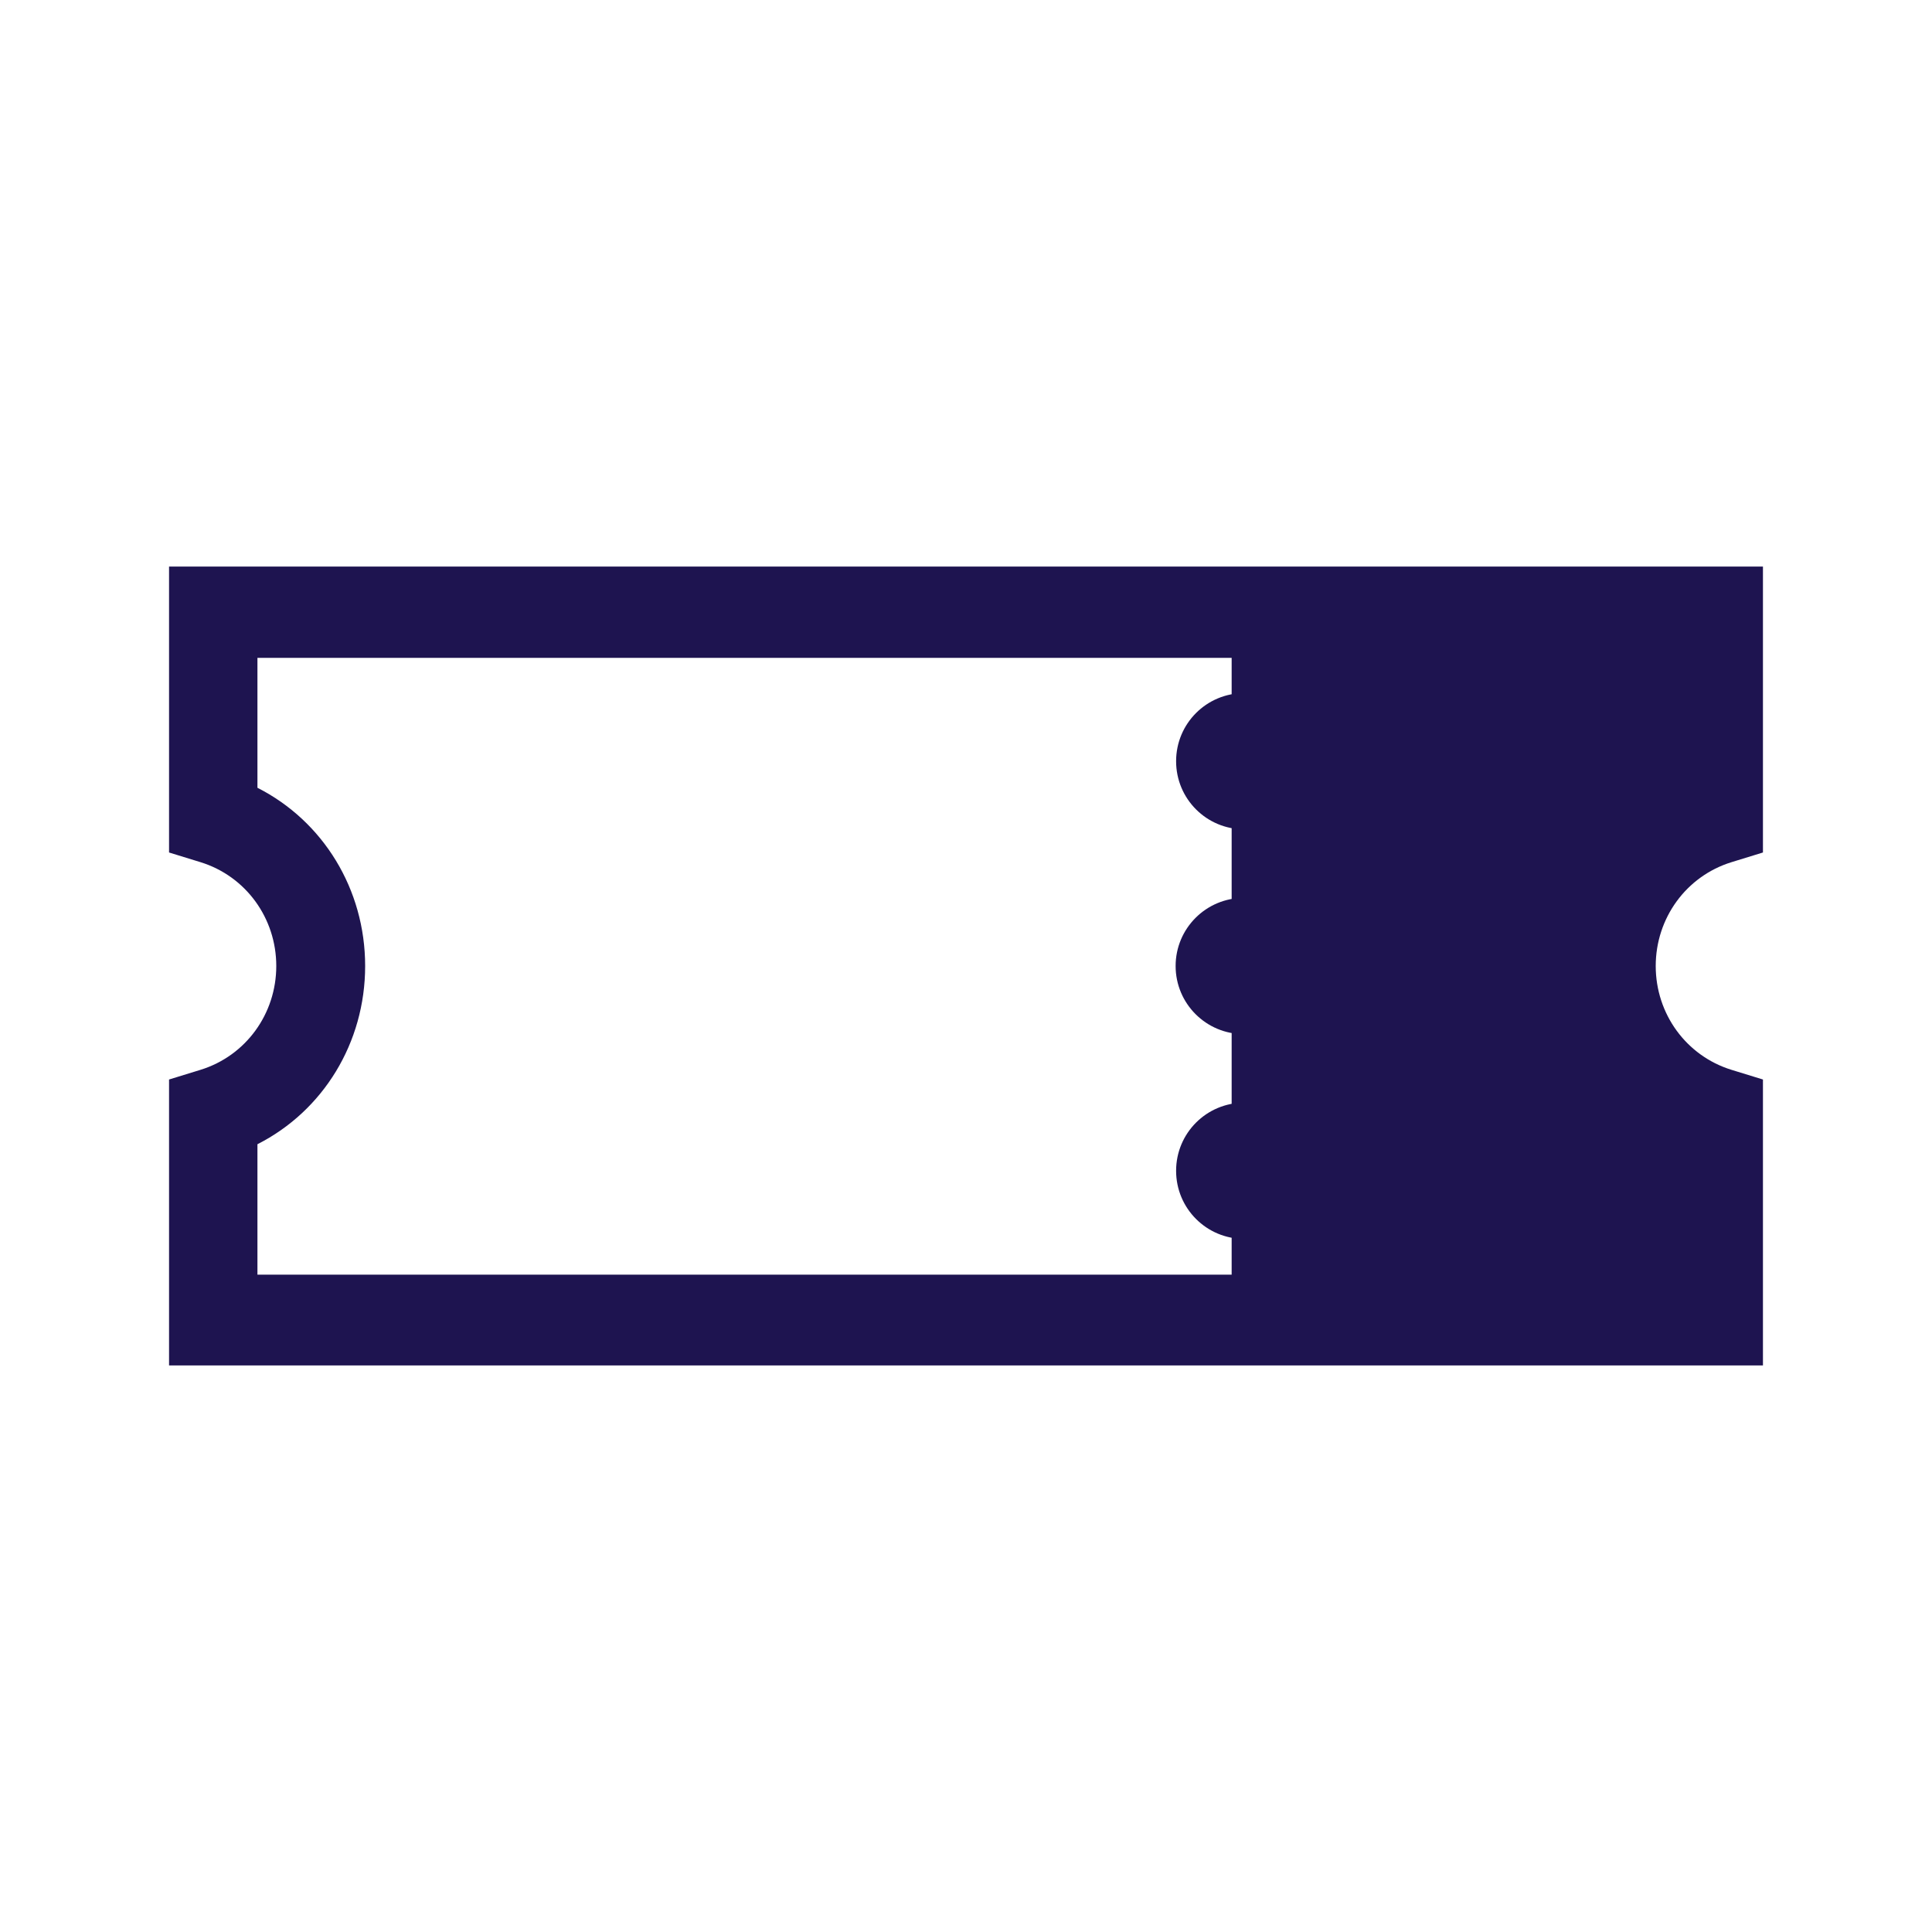 <?xml version="1.0" encoding="UTF-8"?>
<svg id="_레이어_1" data-name="레이어 1" xmlns="http://www.w3.org/2000/svg" viewBox="0 0 40 40">
  <defs>
    <style>
      .cls-1 {
        fill: #1e1450;
        stroke-width: 0px;
      }
    </style>
  </defs>
  <path class="cls-1" d="m35.85,17.85l.65-.2v-5.92H3.5v5.92l.65.2c.94.29,1.57,1.16,1.57,2.15s-.63,1.86-1.57,2.15l-.65.2v5.92h33v-5.92l-.65-.2c-.94-.29-1.57-1.16-1.57-2.15s.63-1.86,1.57-2.15ZM5.33,26.38v-2.69c1.36-.69,2.23-2.1,2.23-3.69s-.87-3-2.23-3.69v-2.69h20.17v12.77H5.33Z"/>
  <path class="cls-1" d="m27.17,15.76c0,.78-.63,1.41-1.41,1.41s-1.41-.63-1.41-1.41.63-1.41,1.41-1.41,1.41.63,1.41,1.41Z"/>
  <circle class="cls-1" cx="25.75" cy="20" r="1.41"/>
  <path class="cls-1" d="m27.17,24.24c0,.78-.63,1.41-1.41,1.41s-1.41-.63-1.41-1.41.63-1.41,1.41-1.41,1.41.63,1.41,1.41Z"/>
</svg>